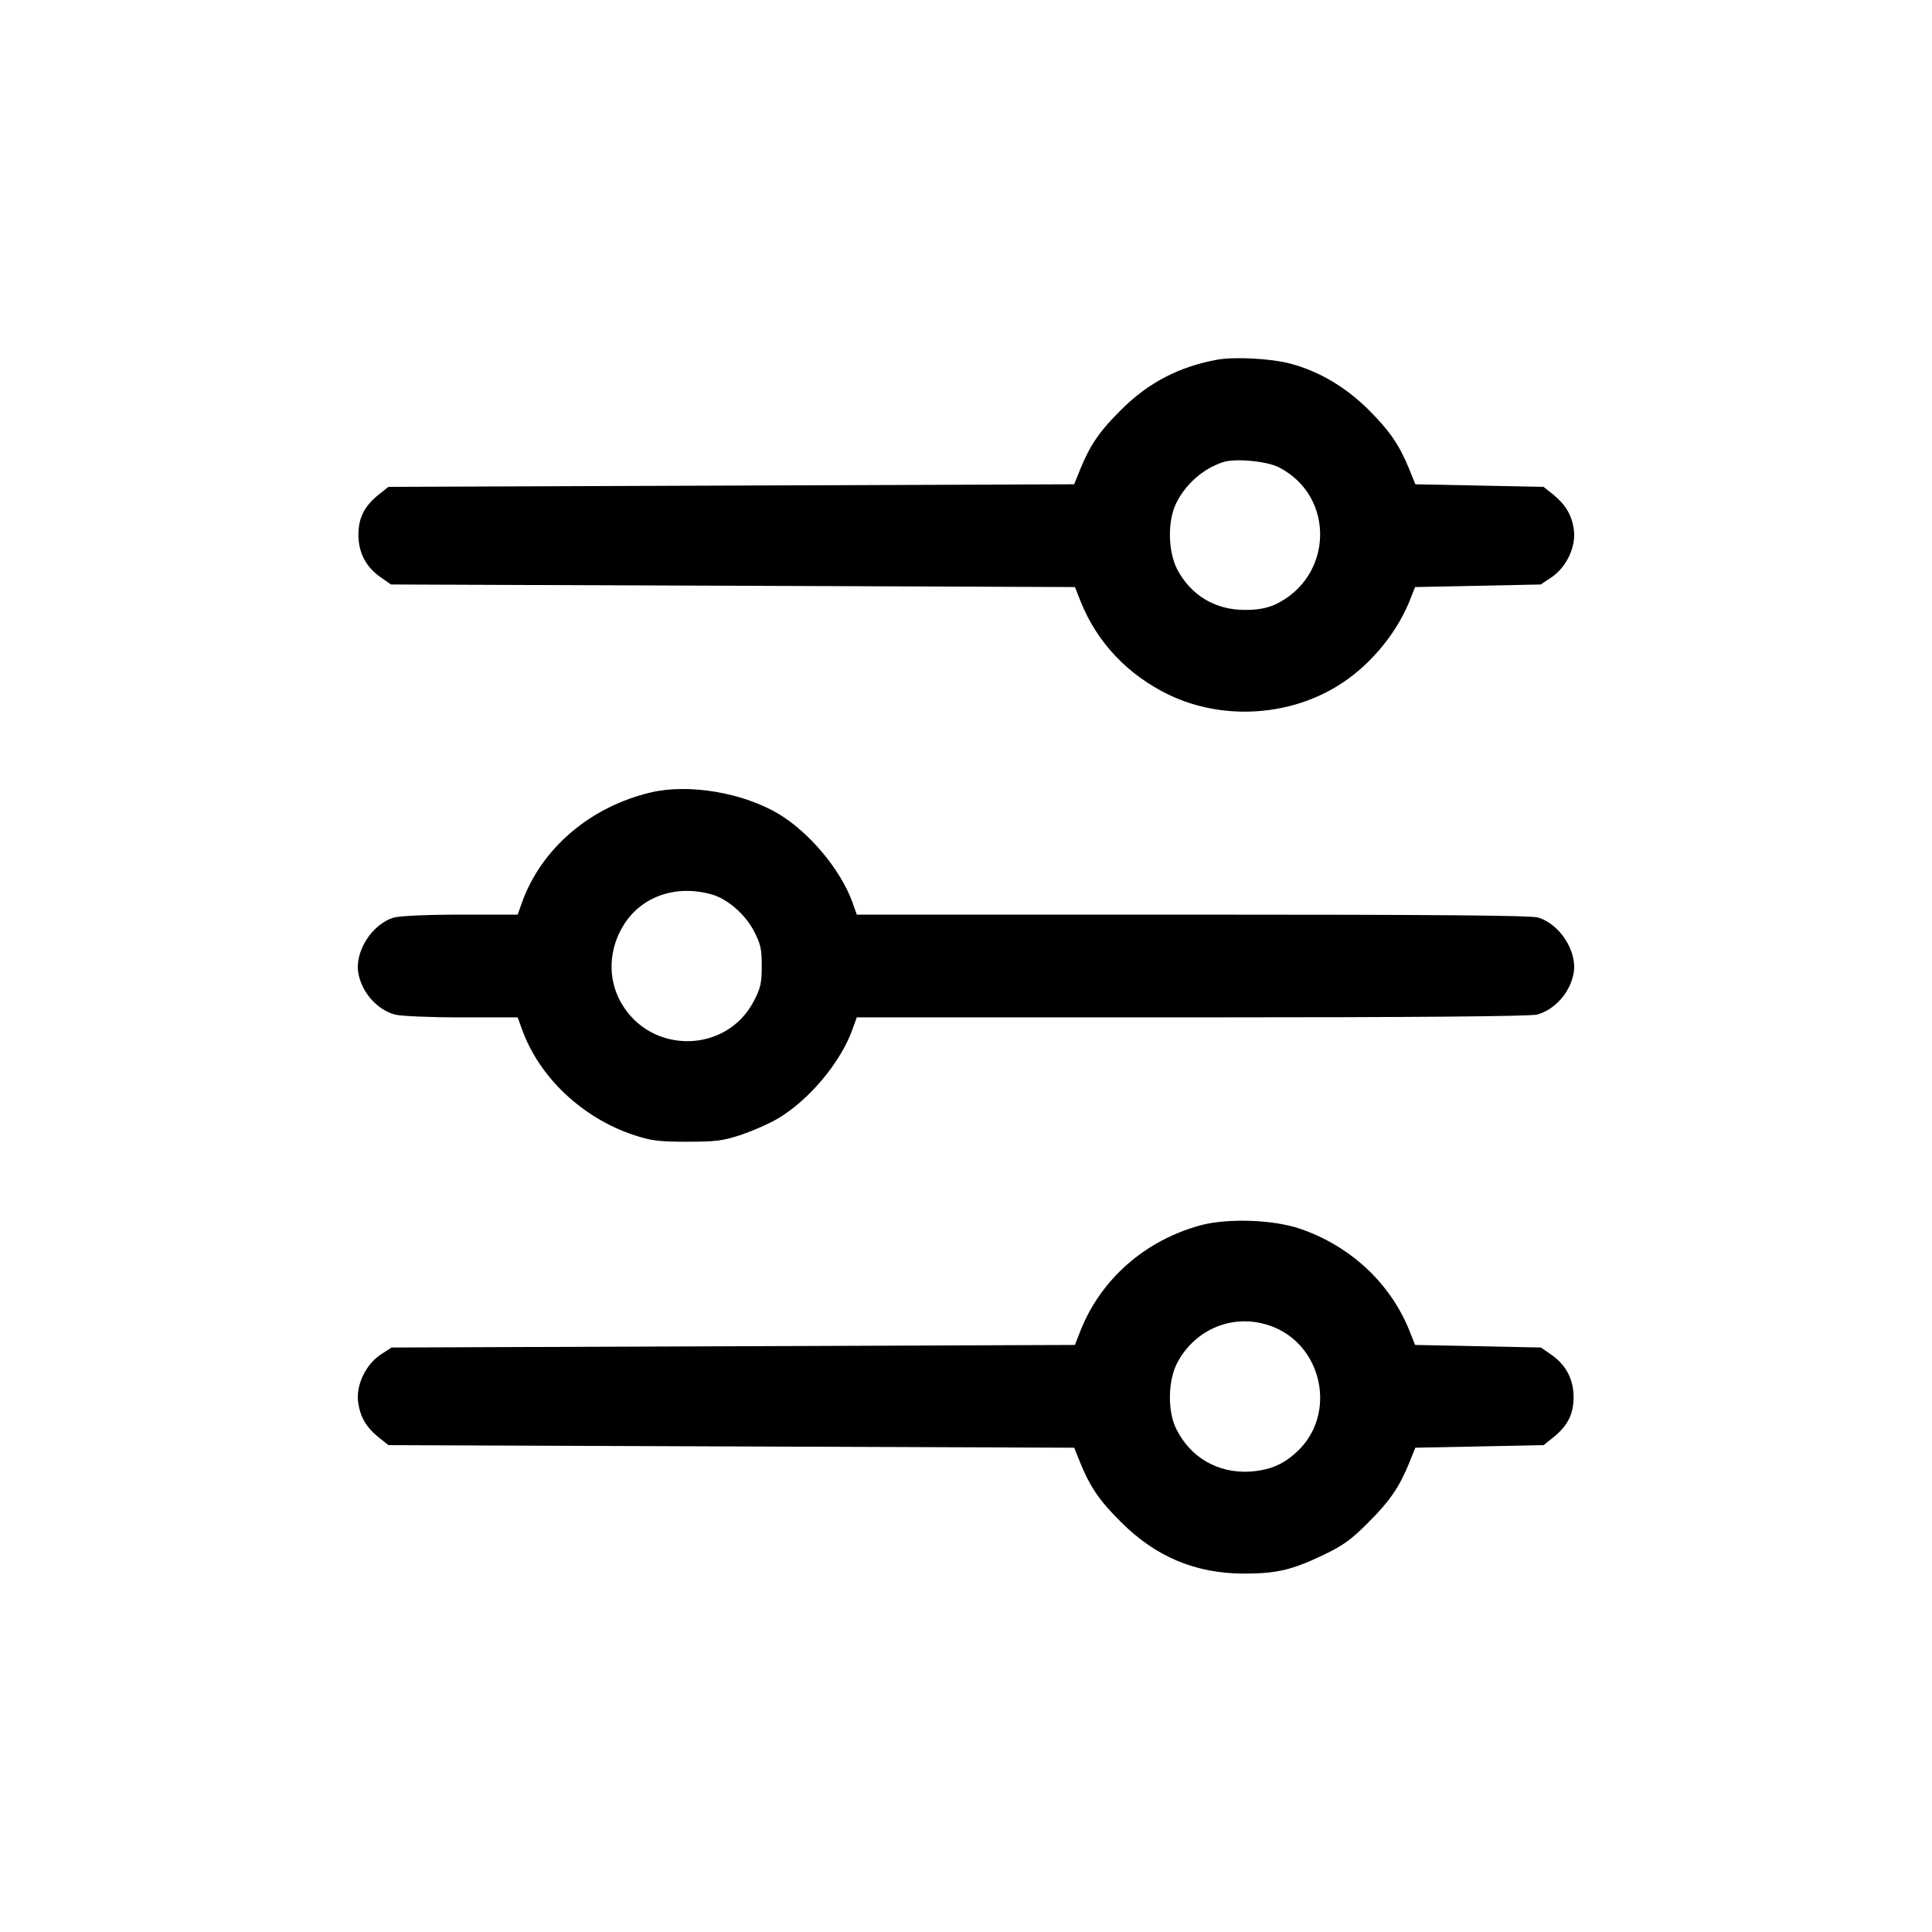 <?xml version="1.0" standalone="no"?>
<!DOCTYPE svg PUBLIC "-//W3C//DTD SVG 20010904//EN"
 "http://www.w3.org/TR/2001/REC-SVG-20010904/DTD/svg10.dtd">
<svg version="1.0" xmlns="http://www.w3.org/2000/svg"
 width="752pt" height="752pt" viewBox="0 0 752 752"
 preserveAspectRatio="xMidYMid meet">

<g transform="translate(0,752) scale(0.1,-0.1)" stroke="none">
<path d="M4738 6120 c-148 -27 -268 -89 -374 -195 -84 -83 -121 -137 -160
-233 l-23 -57 -1335 -5 -1334 -5 -39 -31 c-55 -45 -77 -88 -78 -154 0 -70 28
-125 84 -165 l43 -30 1331 -5 1331 -5 23 -58 c64 -159 184 -285 344 -362 201
-96 452 -85 645 29 125 73 234 200 289 333 l23 58 244 5 245 5 42 28 c58 39
96 119 87 185 -8 57 -31 96 -79 136 l-39 31 -249 5 -250 5 -23 57 c-39 96 -76
150 -160 234 -90 89 -194 150 -305 179 -77 20 -217 27 -283 15z m240 -419
c222 -114 211 -430 -17 -535 -33 -14 -66 -20 -116 -20 -115 0 -210 57 -263
158 -36 70 -38 188 -4 257 36 74 105 135 182 160 47 16 172 4 218 -20z"/>
<path d="M2535 4436 c-236 -55 -427 -217 -503 -428 l-17 -48 -220 0 c-130 0
-236 -5 -260 -11 -86 -24 -156 -133 -140 -218 14 -75 73 -141 142 -160 21 -6
135 -11 258 -11 l220 0 17 -47 c67 -186 234 -344 435 -411 68 -22 95 -26 208
-26 114 0 140 4 210 27 44 15 109 43 144 64 121 72 243 218 289 346 l17 47
1305 0 c880 0 1317 4 1343 11 69 19 128 85 142 160 16 85 -54 194 -140 218
-28 8 -420 11 -1345 11 l-1305 0 -17 48 c-46 127 -168 273 -289 345 -139 82
-347 117 -494 83z m237 -398 c61 -18 129 -77 163 -143 26 -50 30 -70 30 -135
0 -65 -4 -85 -30 -135 -106 -207 -403 -211 -518 -7 -53 94 -48 209 12 304 70
110 204 156 343 116z"/>
<path d="M4674 2751 c-215 -58 -387 -208 -467 -407 l-23 -59 -1330 -5 -1330
-5 -43 -28 c-58 -39 -96 -119 -87 -185 8 -57 31 -97 79 -136 l39 -31 1334 -5
1335 -5 23 -57 c39 -96 76 -150 160 -233 135 -135 289 -199 476 -200 129 0
188 14 310 72 79 38 108 59 176 127 84 84 121 138 160 234 l23 57 250 5 249 5
39 31 c55 45 77 88 78 154 0 70 -28 125 -84 165 l-43 30 -245 5 -245 5 -23 58
c-75 184 -229 327 -424 394 -104 36 -282 42 -387 14z m292 -400 c182 -81 231
-328 94 -470 -57 -58 -112 -83 -195 -89 -125 -7 -232 55 -287 167 -34 69 -32
187 4 256 75 142 238 200 384 136z"/>
</g>
</svg>
